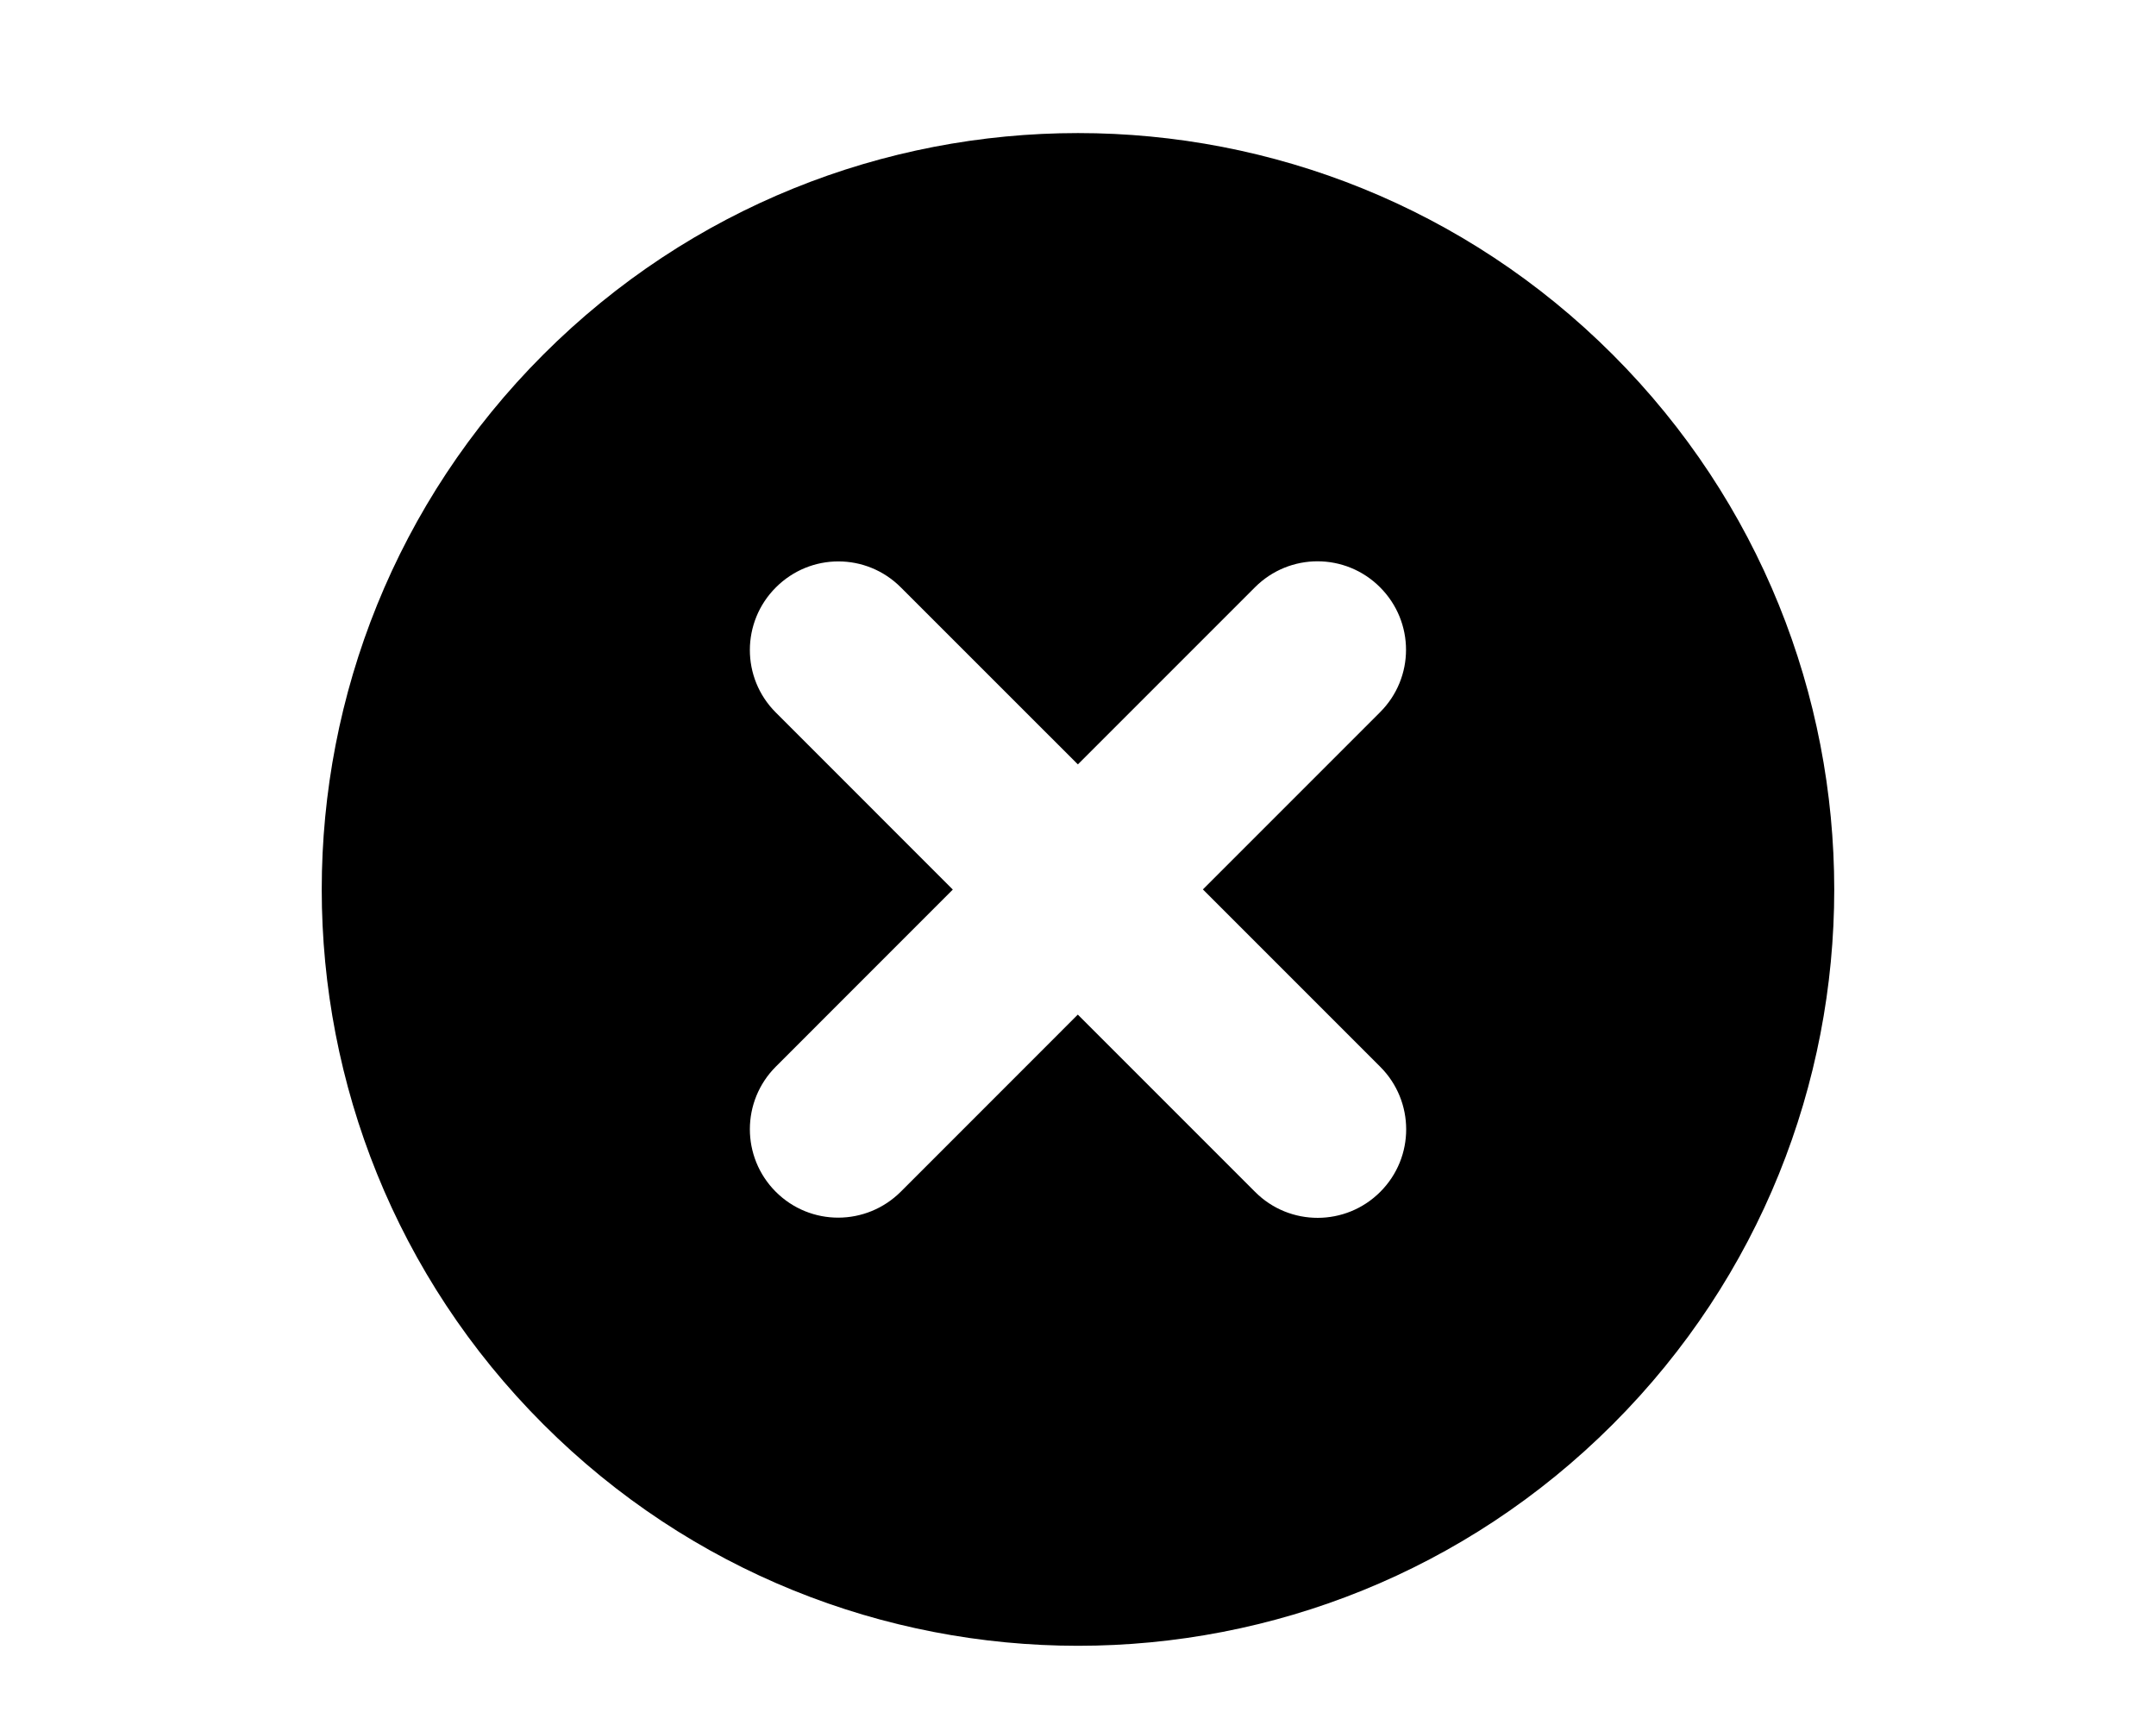 <?xml version="1.0" encoding="utf-8"?>
<!-- Generator: Adobe Illustrator 16.0.1, SVG Export Plug-In . SVG Version: 6.00 Build 0)  -->
<!DOCTYPE svg PUBLIC "-//W3C//DTD SVG 1.1//EN" "http://www.w3.org/Graphics/SVG/1.1/DTD/svg11.dtd">
<svg version="1.1" id="Layer_1" xmlns="http://www.w3.org/2000/svg" xmlns:xlink="http://www.w3.org/1999/xlink" x="0px" y="0px"
	 width="70.866px" height="56.693px" viewBox="0 0 70.866 56.693" enable-background="new 0 0 70.866 56.693" xml:space="preserve">
<path d="M53.008,11.653c-9.709-9.707-25.443-9.705-35.15,0c-9.709,9.711-9.711,25.447-0.002,35.154
	c9.707,9.709,25.447,9.711,35.156,0.002C62.719,37.104,62.715,21.362,53.008,11.653z M45.368,39.171
	c-1.135,1.137-2.977,1.139-4.111,0.004l-5.83-5.83l-5.814,5.816c-1.139,1.139-2.975,1.146-4.115,0.006
	c-1.135-1.137-1.135-2.977,0.006-4.115l5.814-5.816L25.5,23.417c-1.141-1.139-1.133-2.977,0.002-4.111
	c1.137-1.139,2.971-1.141,4.109,0l5.818,5.816l5.822-5.822c1.139-1.139,2.975-1.135,4.109,0c1.141,1.141,1.139,2.973,0,4.109
	l-5.822,5.822l5.83,5.83C46.502,36.196,46.506,38.034,45.368,39.171z"/>
</svg>
